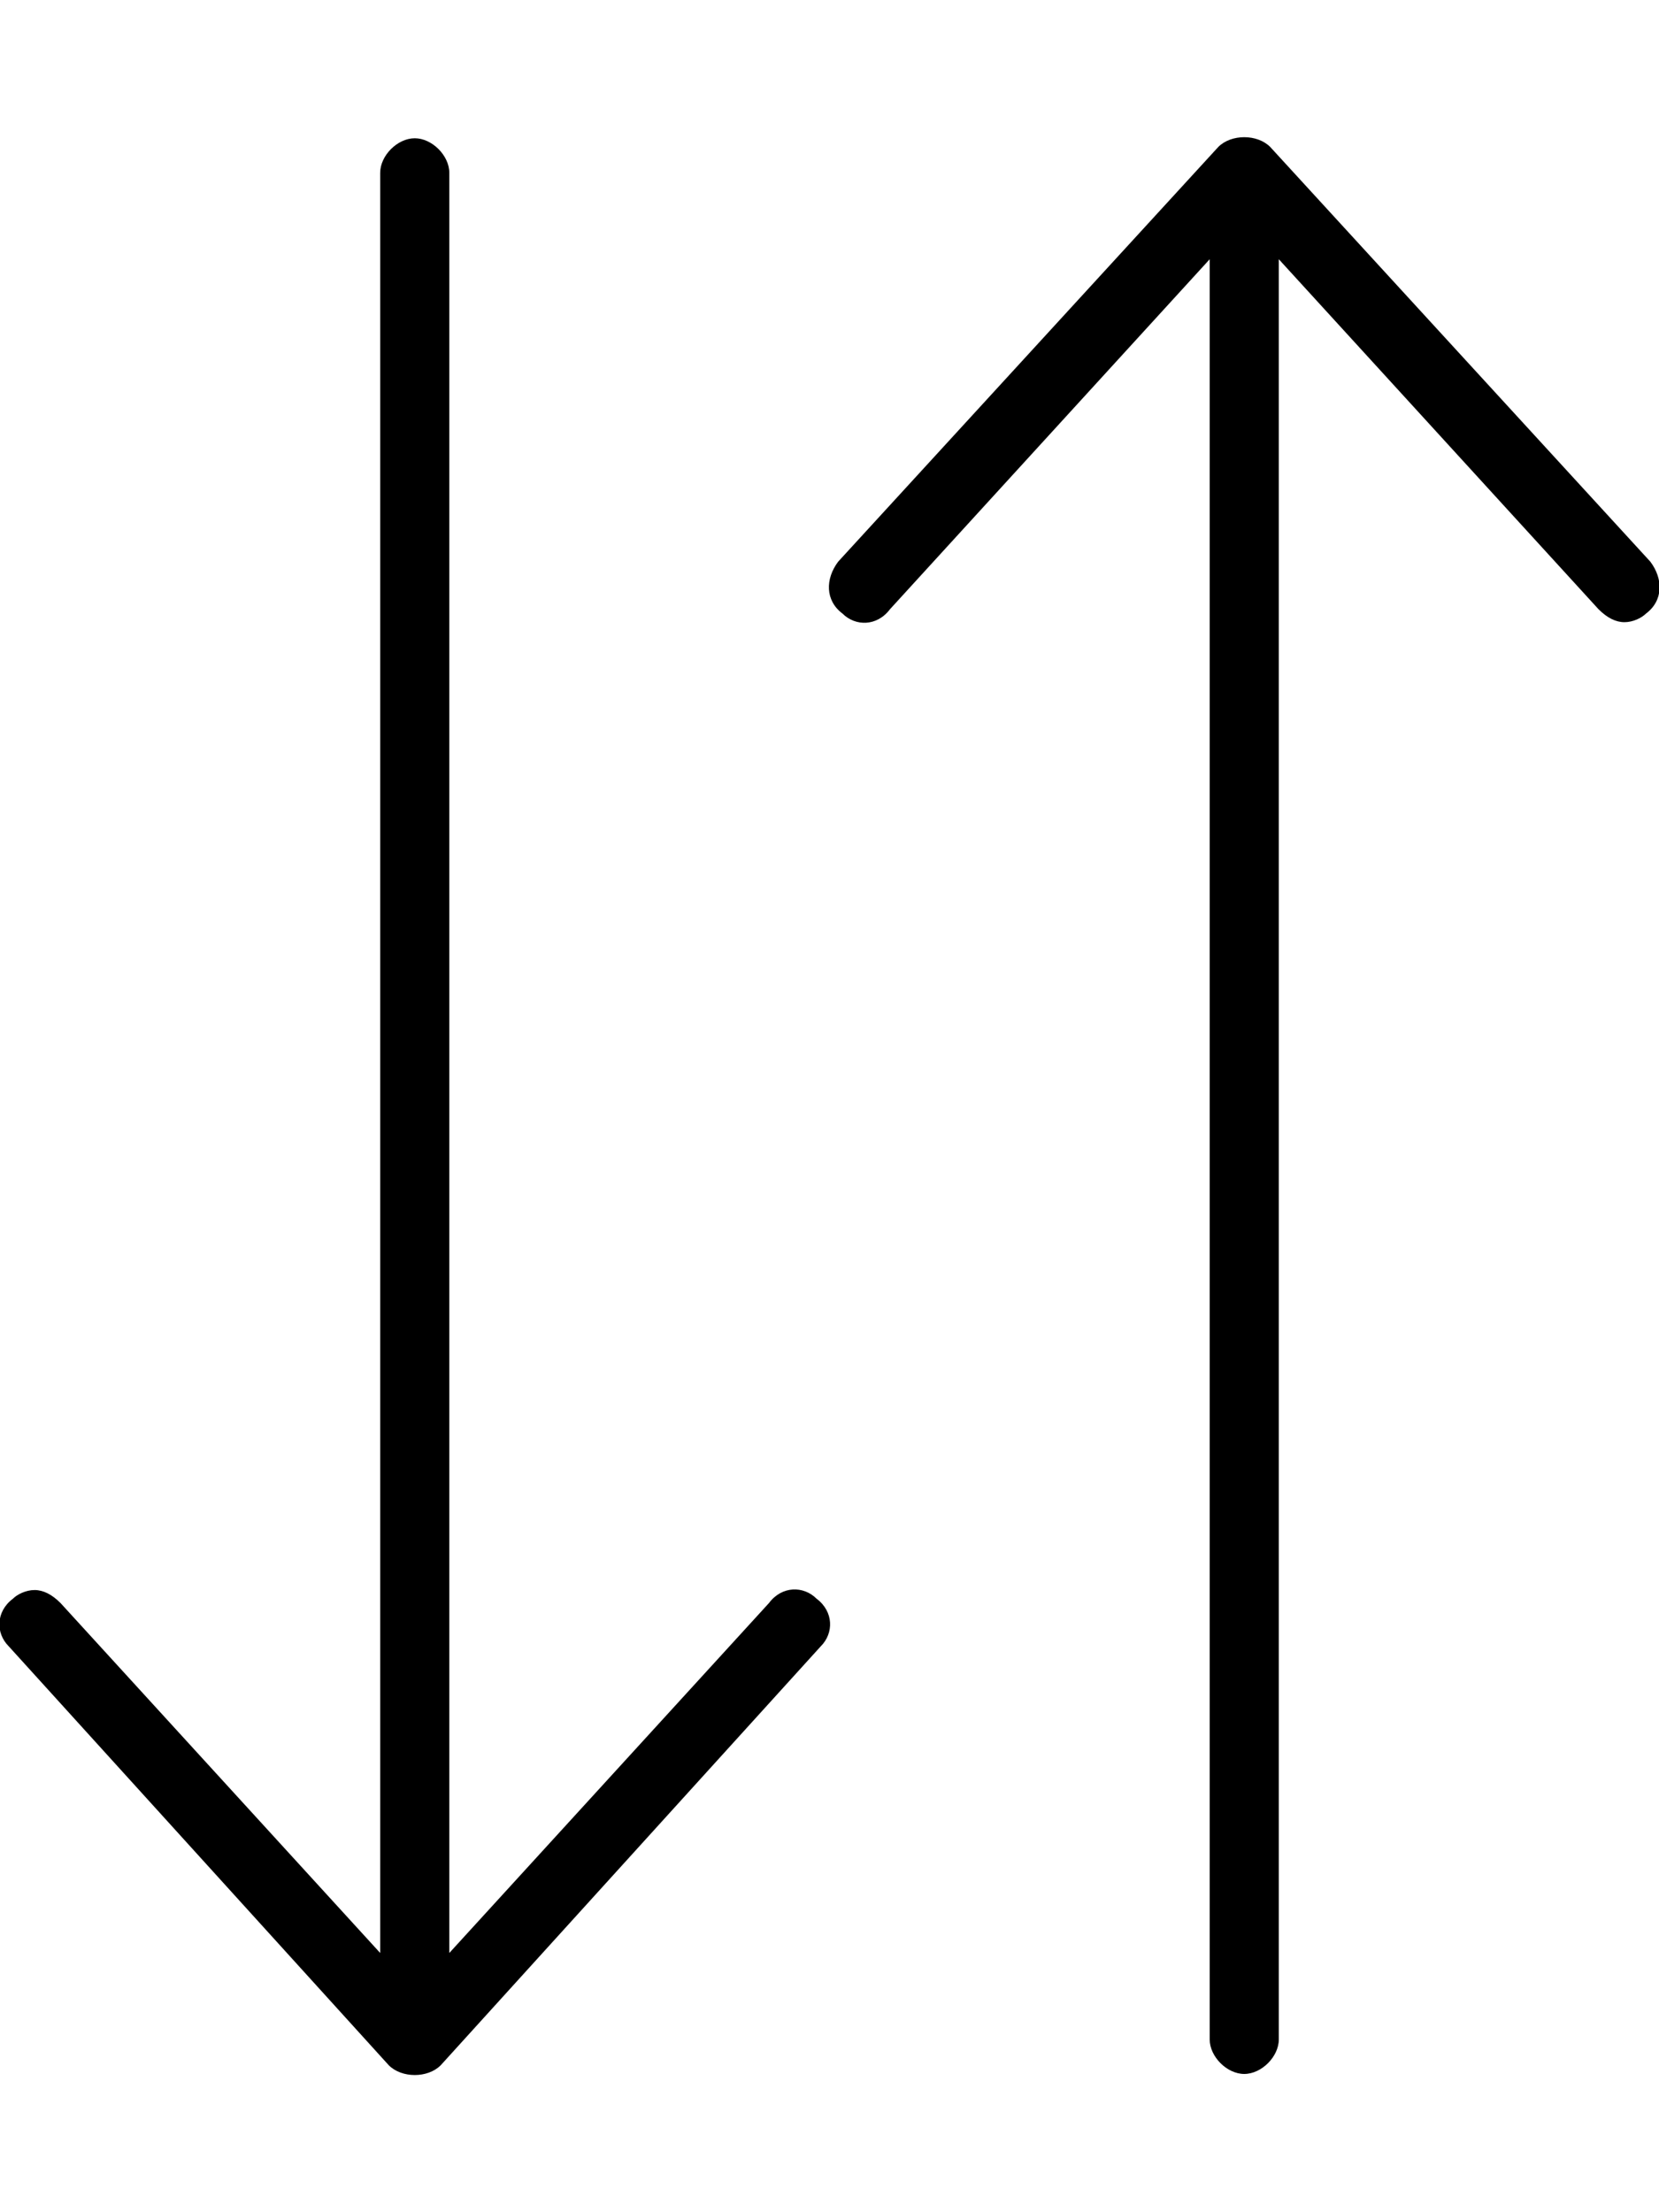 <svg xmlns="http://www.w3.org/2000/svg" viewBox="0 0 384 512"><!-- Font Awesome Pro 6.0.0-alpha1 by @fontawesome - https://fontawesome.com License - https://fontawesome.com/license (Commercial License) --><path d="M178 371L104 452V40C104 36 100 32 96 32S88 36 88 40V452L14 371C12 369 10 368 8 368C6 368 4 369 3 370C-1 373 -1 378 2 381L90 478C93 481 99 481 102 478L190 381C193 378 193 373 189 370C186 367 181 367 178 371ZM382 130L294 34C291 31 285 31 282 34L194 130C191 134 191 139 195 142C198 145 203 145 206 141L280 60V472C280 476 284 480 288 480S296 476 296 472V60L370 141C372 143 374 144 376 144C378 144 380 143 381 142C385 139 385 134 382 130Z"/></svg>